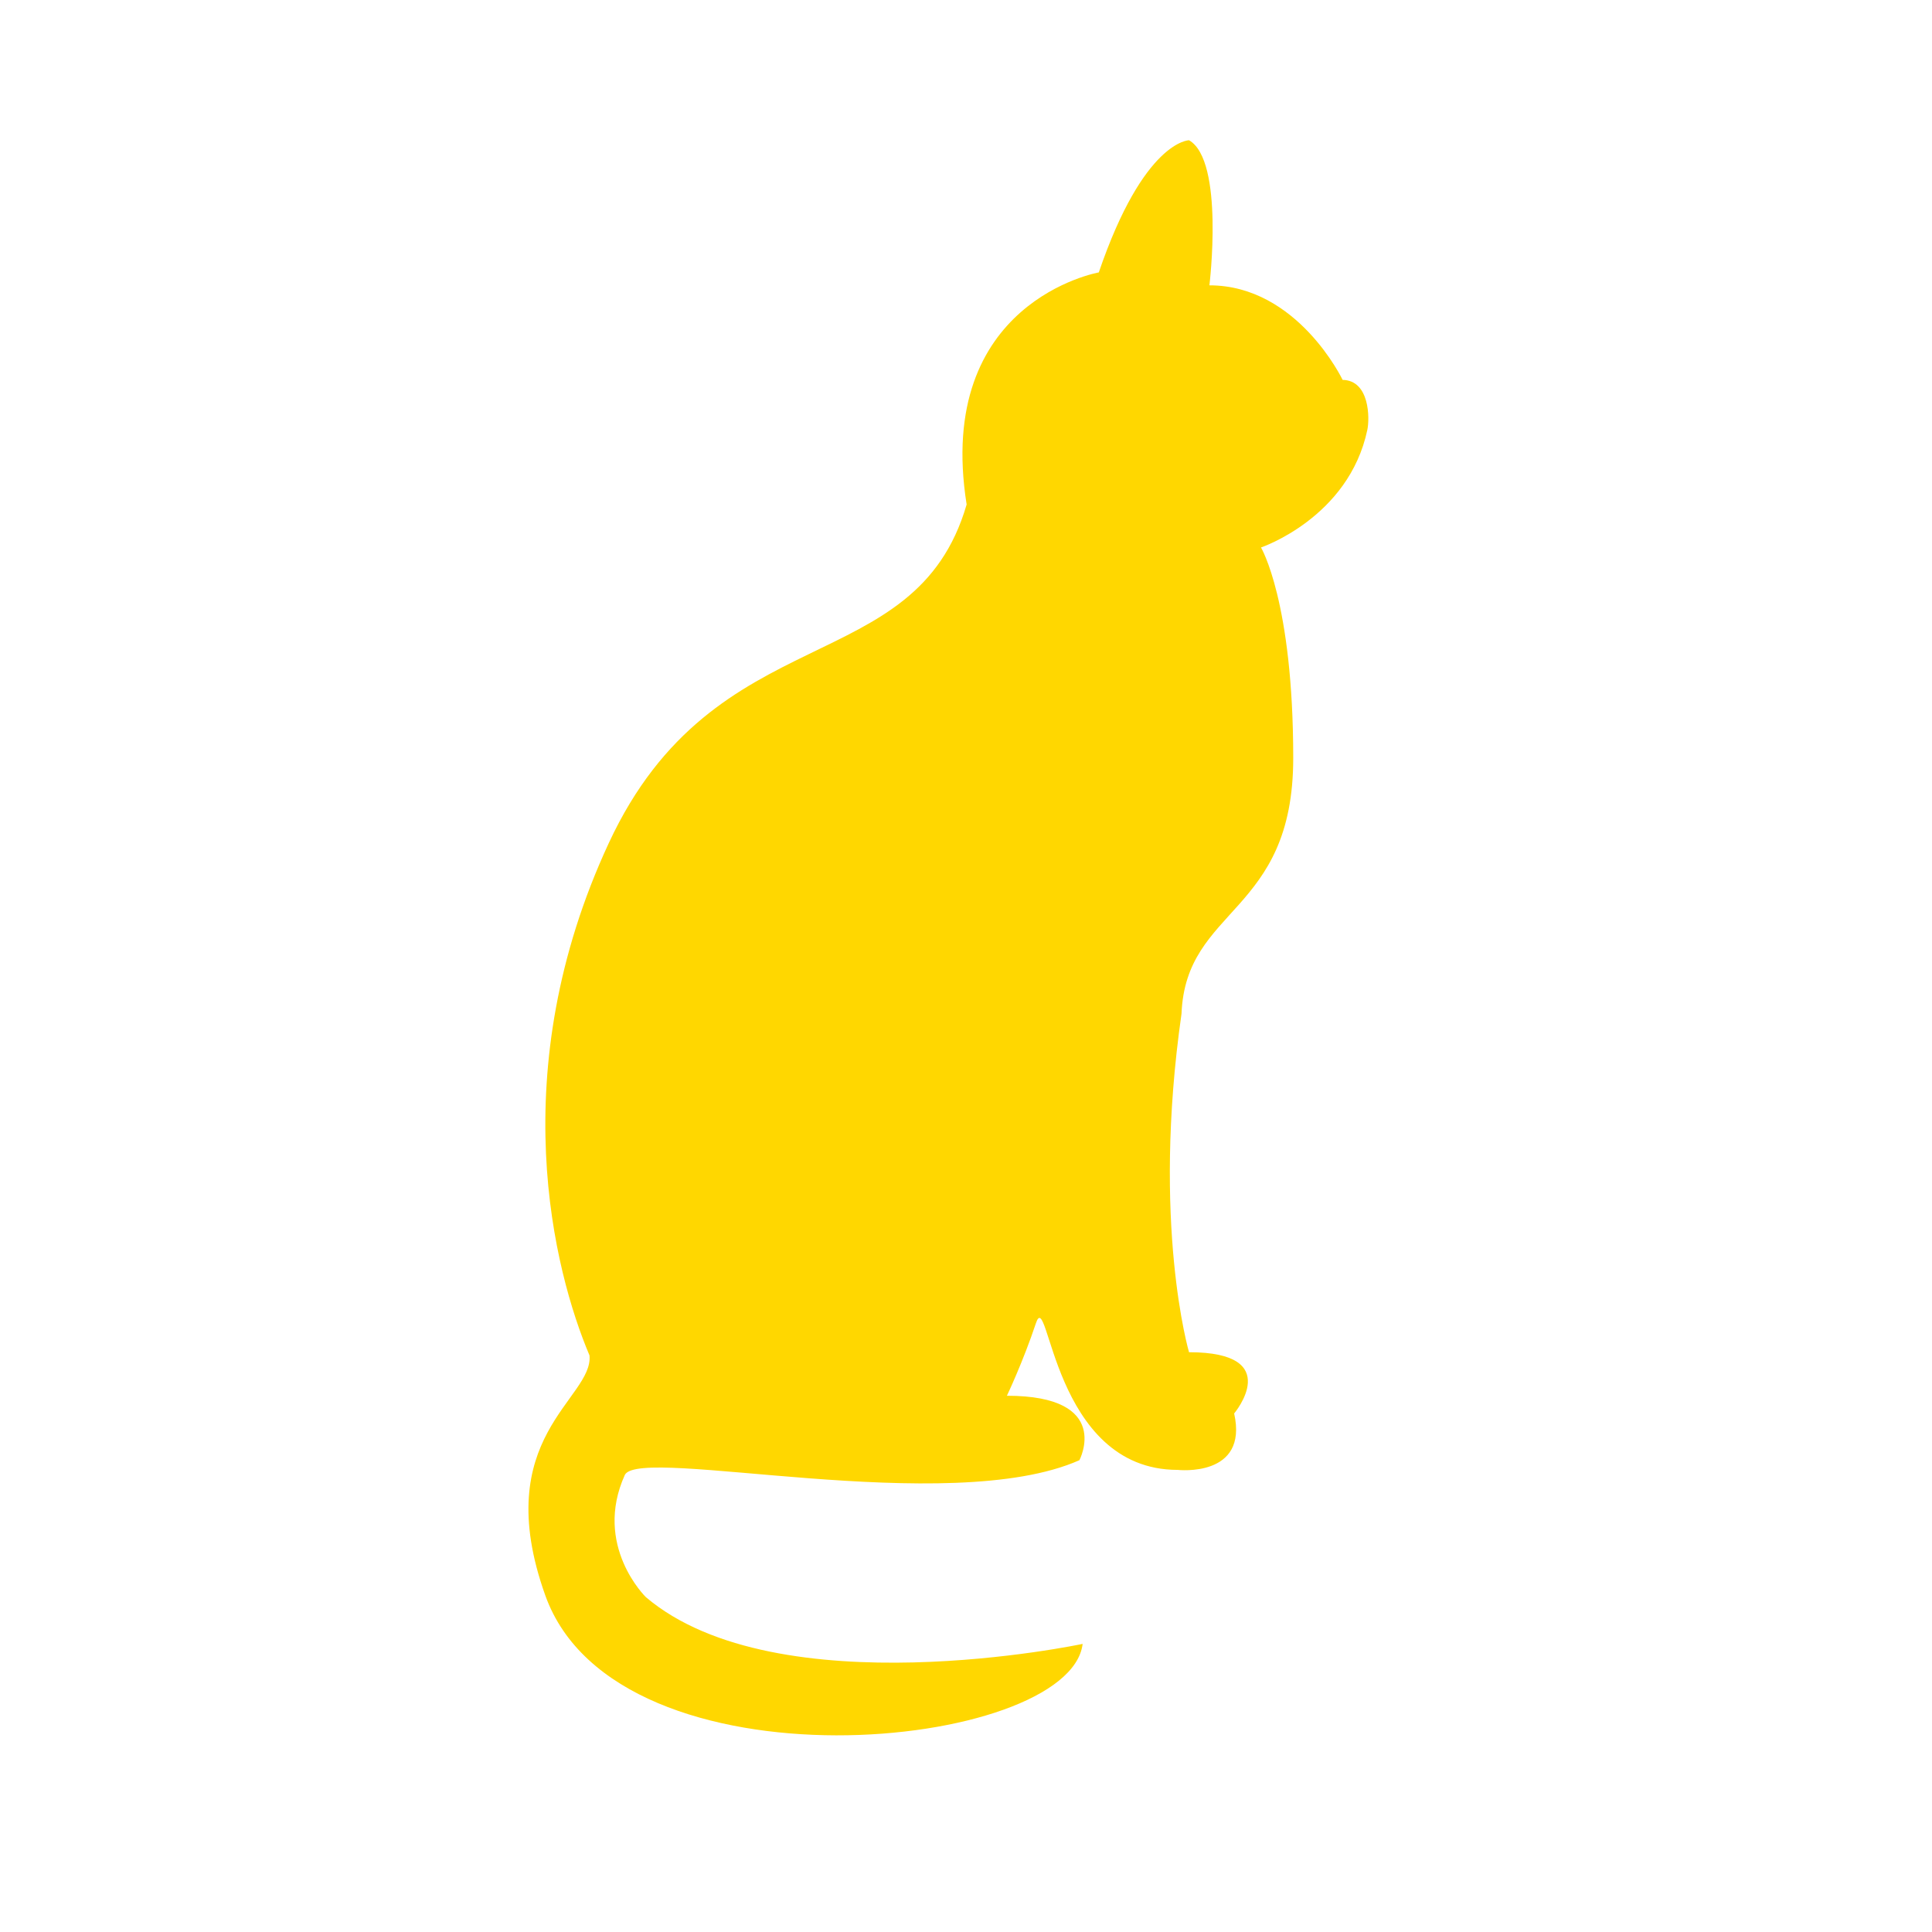 <?xml version="1.0" encoding="iso-8859-1"?>
<!-- Generator: Adobe Illustrator 17.1.0, SVG Export Plug-In . SVG Version: 6.00 Build 0)  -->
<!DOCTYPE svg PUBLIC "-//W3C//DTD SVG 1.1//EN" "http://www.w3.org/Graphics/SVG/1.1/DTD/svg11.dtd">
<svg version="1.1" id="Layer_1" xmlns="http://www.w3.org/2000/svg" xmlns:xlink="http://www.w3.org/1999/xlink" x="0px" y="0px"
	 viewBox="0 0 64 64" style="enable-background:new 0 0 64 64;" xml:space="preserve">
<path fill="#FFD700" d="M39.389,4.646c0,0-1.495,0-2.99,4.378c0,0-5.445,0.961-4.378,7.688c-1.708,5.872-8.328,3.63-11.852,11.211
	s-1.815,14.201-0.641,16.977c0.136,1.442-3.346,2.694-1.463,7.954c2.389,6.673,17.372,5.143,17.799,1.602
	c0,0-10.108,2.153-14.468-1.548c0,0-1.762-1.708-0.694-4.057c0.534-0.961,10.731,1.441,15.055-0.48c0,0,1.121-2.135-2.402-2.135
	c0,0,0.534-1.121,0.961-2.402c0.427-1.281,0.534,4.858,4.698,4.858c0,0,2.349,0.267,1.869-1.869c0,0,1.708-2.029-1.495-2.029
	c0,0-1.246-4.235-0.249-11.211c0.142-3.559,3.701-3.274,3.701-8.471s-1.068-6.976-1.068-6.976s2.905-0.978,3.523-3.897
	c0.079-0.373,0.083-1.637-0.819-1.655c0,0-1.495-3.132-4.413-3.132C40.065,9.45,40.564,5.322,39.389,4.646z"/>
</svg>
